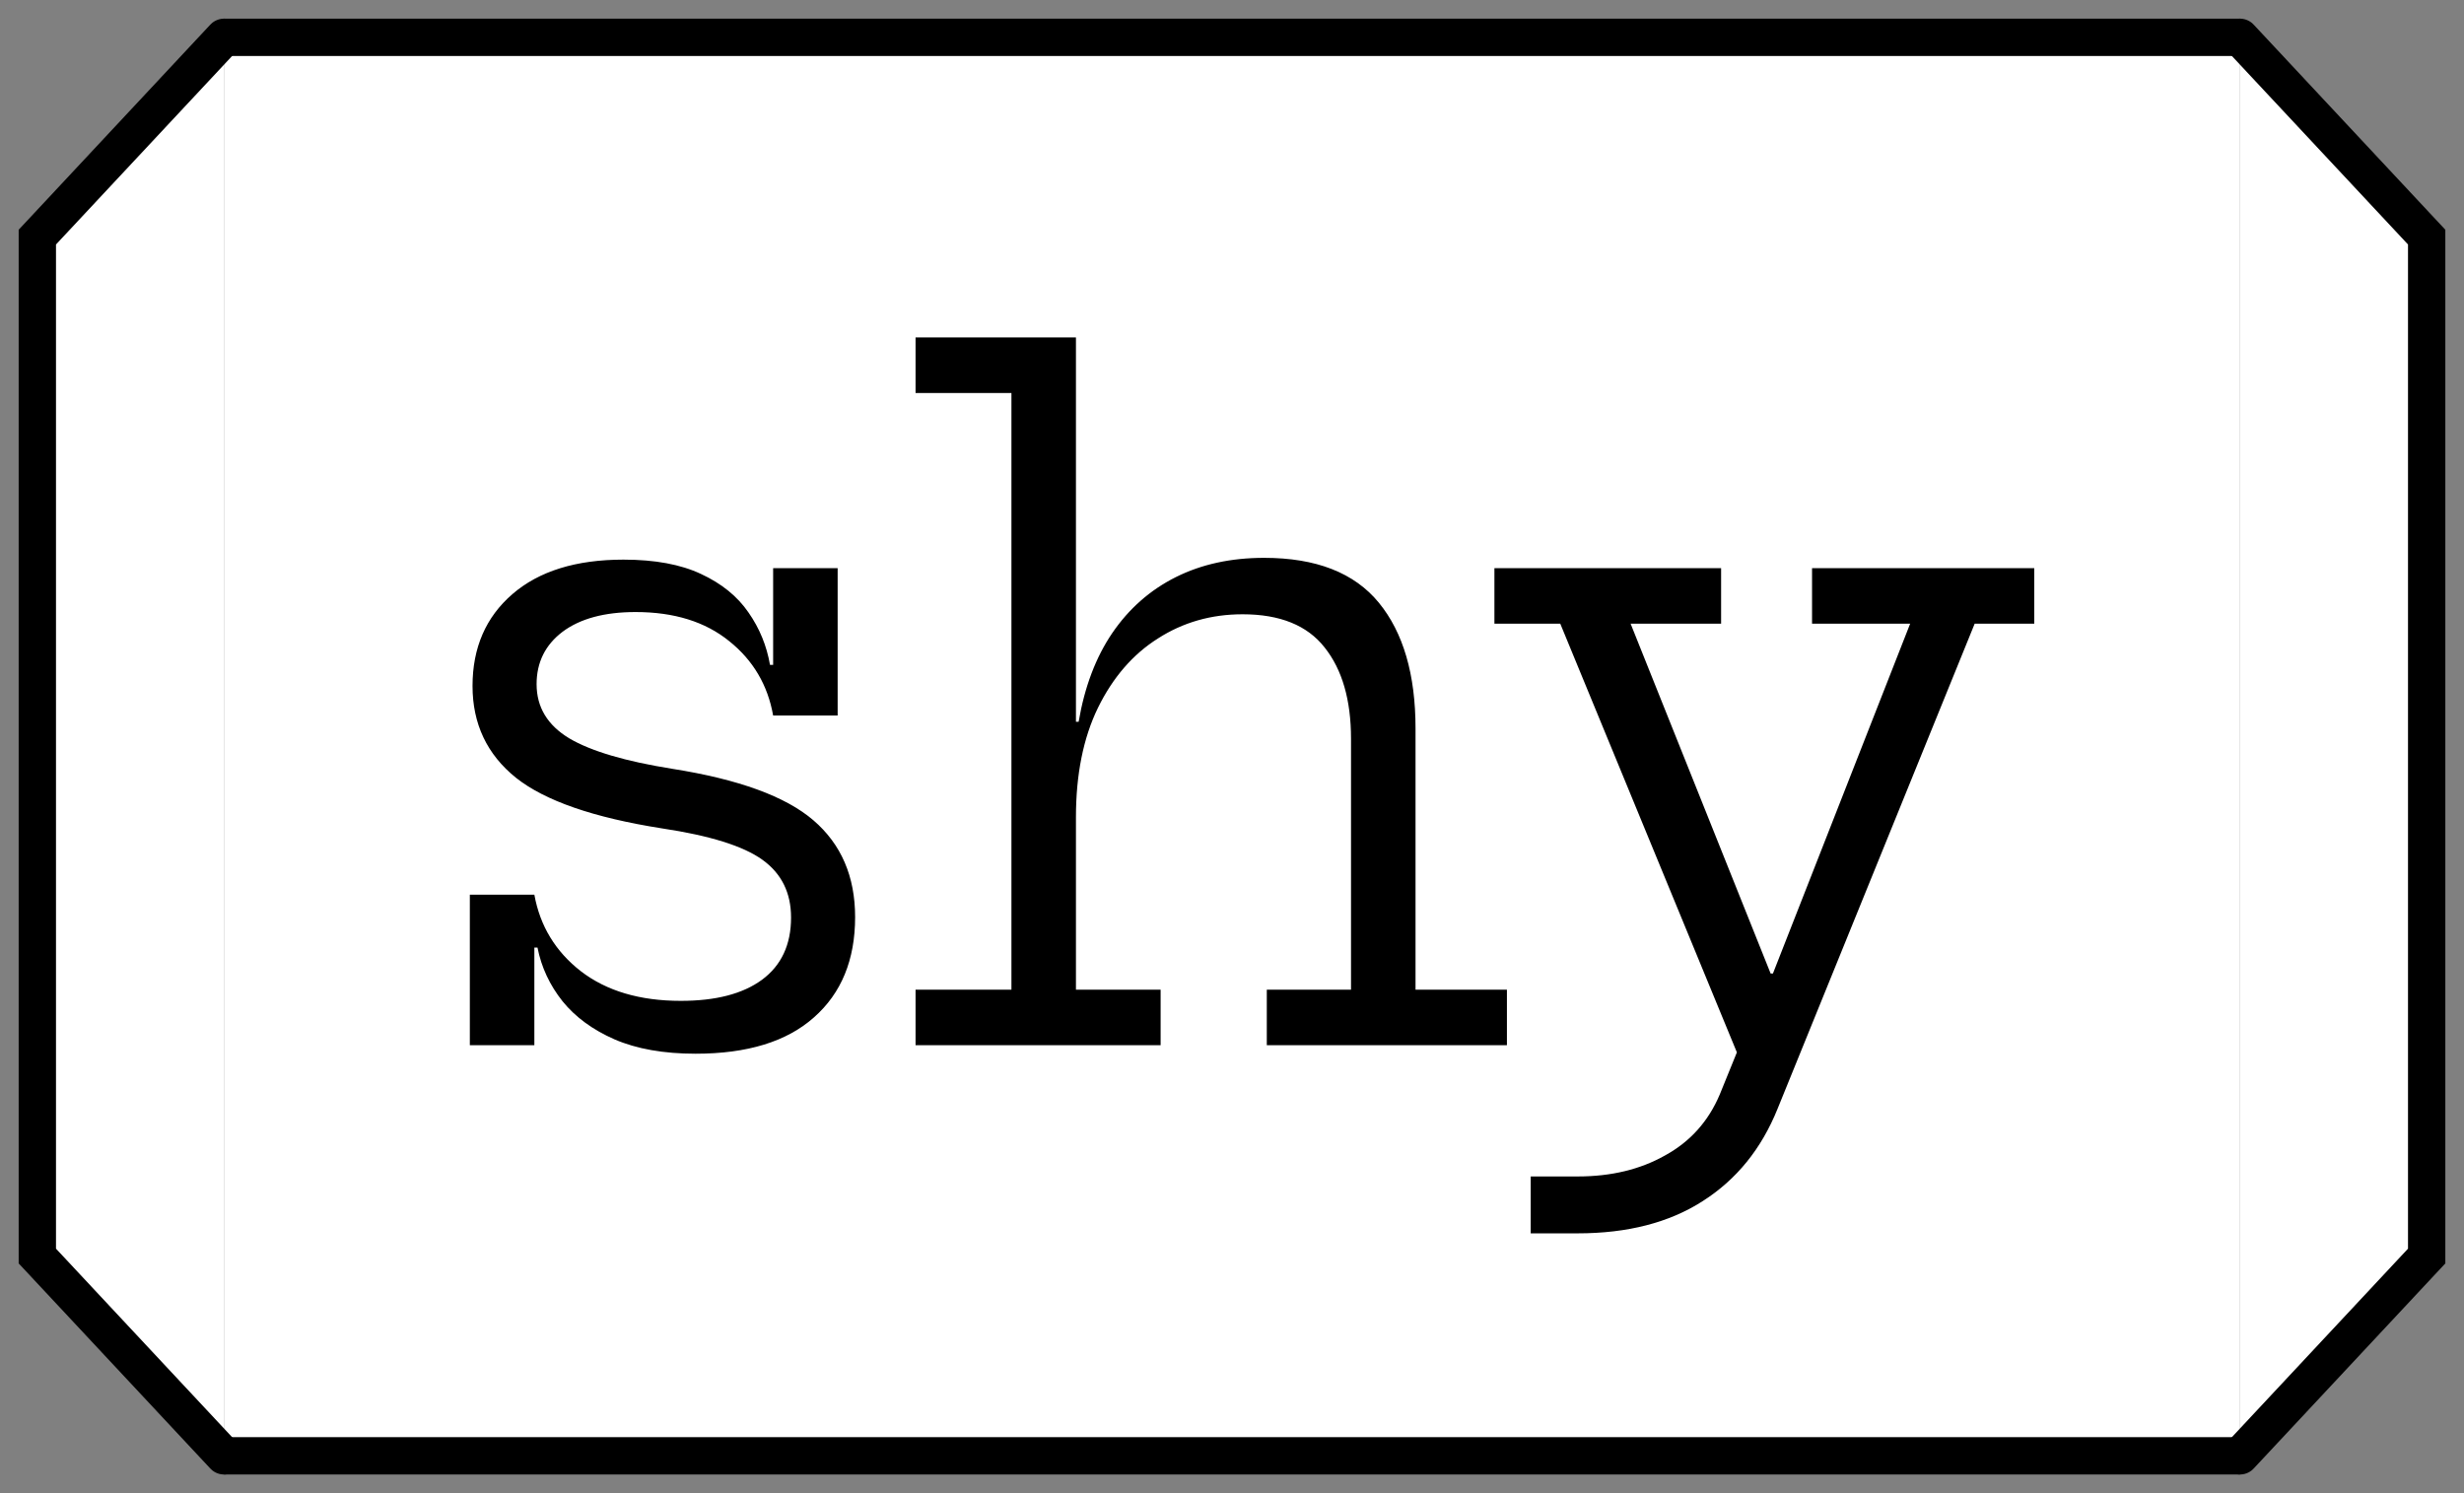 <svg width="66" height="40" viewBox="0 0 66 40" fill="none" xmlns="http://www.w3.org/2000/svg">
<rect x="0" y="0" width="66" height="40" fill="#808080" stroke="none"/>
<path d="M6 1H60V39H6V1Z" fill="white"/>
<path d="M6 1.5H60V0.5H6V1.5ZM60 38.5H6V39.5H60V38.5Z" fill="black"/>
<path d="M18.633 28.228C17.777 28.228 17.053 28.1 16.461 27.844C15.877 27.588 15.413 27.248 15.069 26.824C14.725 26.392 14.501 25.912 14.397 25.384H13.965L14.313 23.968C14.465 24.808 14.881 25.492 15.561 26.02C16.249 26.548 17.141 26.812 18.237 26.812C19.173 26.812 19.897 26.624 20.409 26.248C20.929 25.864 21.189 25.308 21.189 24.58C21.189 23.916 20.933 23.4 20.421 23.032C19.909 22.664 19.013 22.384 17.733 22.192C15.901 21.904 14.597 21.452 13.821 20.836C13.045 20.212 12.657 19.392 12.657 18.376C12.657 17.352 13.013 16.532 13.725 15.916C14.437 15.3 15.429 14.992 16.701 14.992C17.541 14.992 18.233 15.12 18.777 15.376C19.329 15.632 19.753 15.976 20.049 16.408C20.345 16.832 20.537 17.3 20.625 17.812H21.057L20.709 19.168C20.565 18.352 20.173 17.688 19.533 17.176C18.893 16.656 18.057 16.396 17.025 16.396C16.193 16.396 15.541 16.572 15.069 16.924C14.605 17.276 14.373 17.744 14.373 18.328C14.373 18.944 14.665 19.428 15.249 19.78C15.833 20.124 16.753 20.396 18.009 20.596C19.785 20.876 21.045 21.336 21.789 21.976C22.533 22.616 22.905 23.48 22.905 24.568C22.905 25.712 22.537 26.608 21.801 27.256C21.073 27.904 20.017 28.228 18.633 28.228ZM12.585 28V23.968H14.313V28H12.585ZM20.709 19.168V15.22H22.437V19.168H20.709ZM28.82 26.512H31.088V28H24.524V26.512H27.092V10.528H24.524V9.04H28.82V26.512ZM36.188 26.512V19.792C36.188 18.752 35.952 17.936 35.48 17.344C35.016 16.752 34.284 16.456 33.284 16.456C32.444 16.456 31.688 16.672 31.016 17.104C30.344 17.528 29.808 18.148 29.408 18.964C29.016 19.772 28.82 20.748 28.82 21.892L28.412 19.336H28.892C29.052 18.4 29.352 17.608 29.792 16.96C30.24 16.304 30.808 15.804 31.496 15.46C32.184 15.116 32.972 14.944 33.86 14.944C35.252 14.944 36.276 15.344 36.932 16.144C37.588 16.944 37.916 18.068 37.916 19.516V26.512H40.364V28H33.932V26.512H36.188ZM48.537 15.22H54.489V16.708H52.893L47.613 29.704C47.181 30.776 46.513 31.6 45.609 32.176C44.713 32.752 43.597 33.04 42.261 33.04H41.001V31.516H42.261C43.157 31.516 43.937 31.328 44.601 30.952C45.273 30.584 45.761 30.04 46.065 29.32L46.977 27.076L46.677 28.564L41.793 16.708H40.029V15.22H46.101V16.708H43.677L47.985 27.472L46.413 26.08H48.069L47.169 26.896L51.165 16.708H48.537V15.22Z" fill="black"/>
<path d="M1 6.352L6 1V39L1 33.648V6.352Z" fill="white"/>
<path d="M6 1L1 6.352V33.648L6 39" stroke="black" stroke-linecap="round"/>
<path d="M65 33.648L60 39L60 1L65 6.352L65 33.648Z" fill="white"/>
<path d="M60 39L65 33.648L65 6.352L60 1" stroke="black" stroke-linecap="round"/>
</svg>

